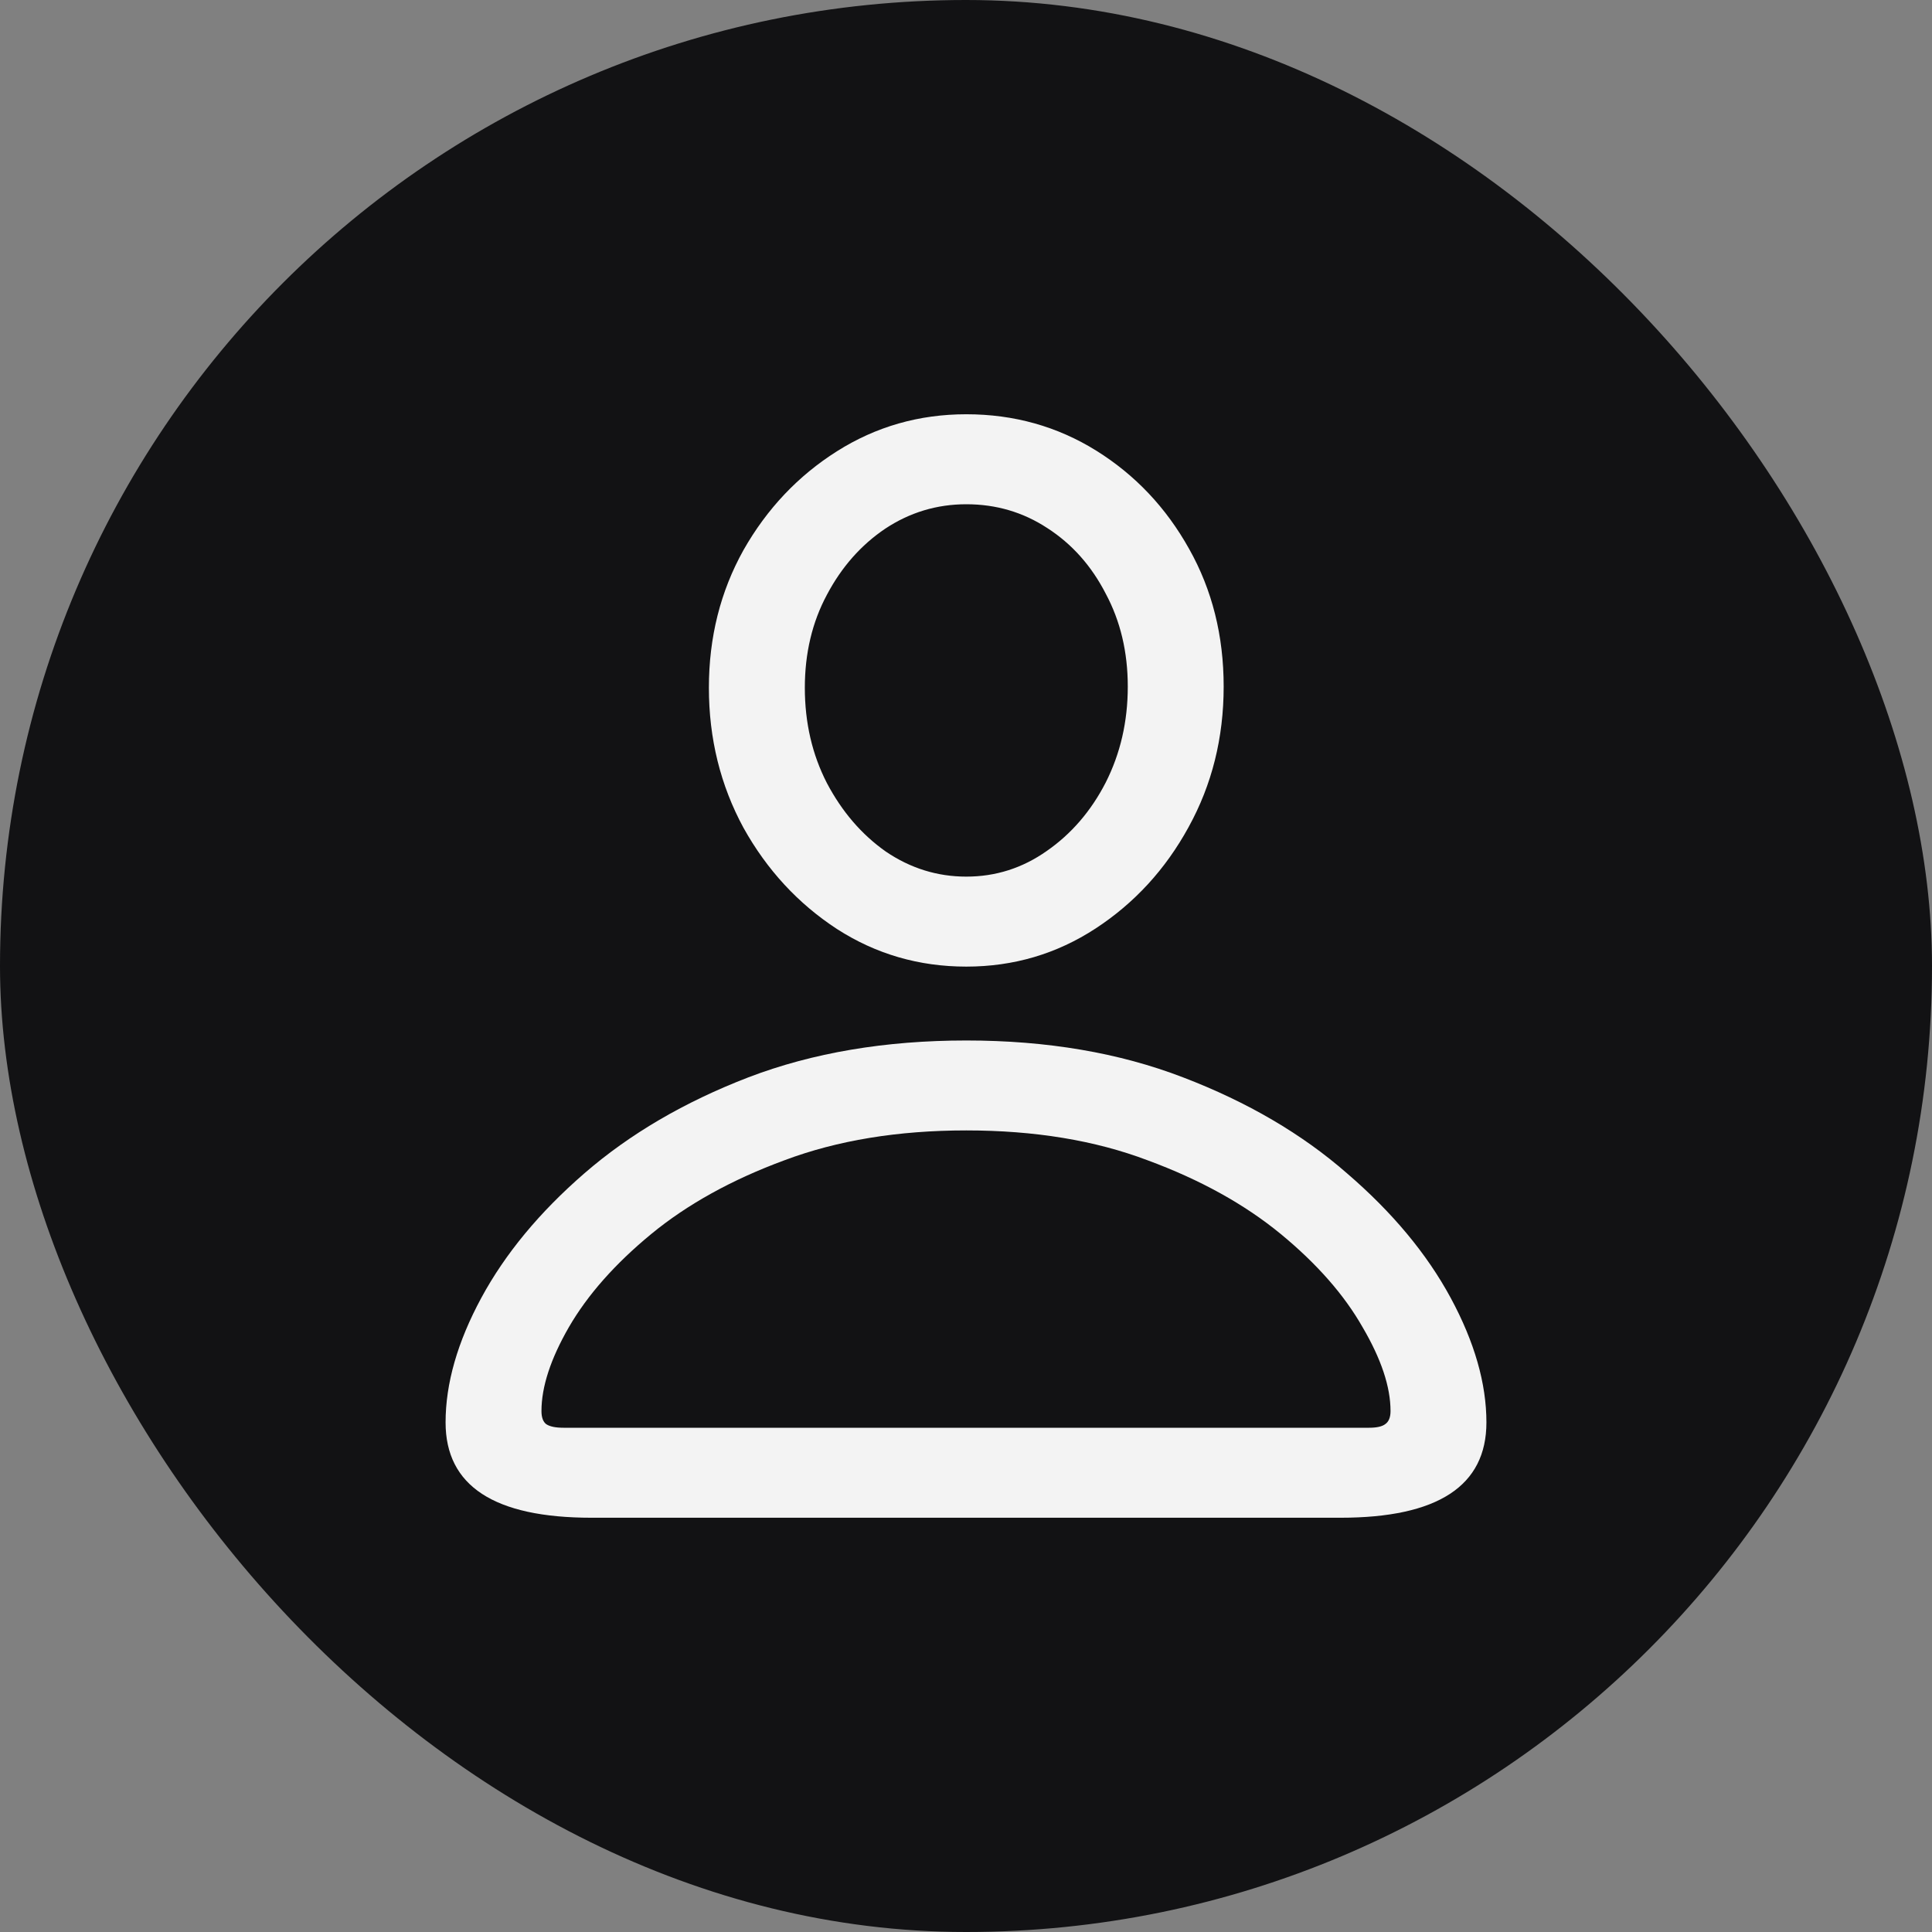 <svg width="38" height="38" viewBox="0 0 38 38" fill="none" xmlns="http://www.w3.org/2000/svg">
<rect x="0" y="0" width="38" height="38" fill="#808080" stroke="none"/>
<rect width="38" height="38" rx="19" fill="#121214"/>
<path d="M11.635 29.852C9.721 29.852 8.764 29.227 8.764 27.977C8.764 27.211 8.998 26.395 9.467 25.527C9.936 24.66 10.611 23.844 11.494 23.078C12.385 22.305 13.459 21.676 14.717 21.191C15.982 20.707 17.412 20.465 19.006 20.465C20.592 20.465 22.014 20.707 23.271 21.191C24.537 21.676 25.611 22.305 26.494 23.078C27.385 23.844 28.064 24.66 28.533 25.527C29.002 26.395 29.236 27.211 29.236 27.977C29.236 29.227 28.279 29.852 26.365 29.852H11.635ZM11.084 28.082H26.928C27.076 28.082 27.182 28.059 27.244 28.012C27.314 27.965 27.35 27.879 27.35 27.754C27.35 27.277 27.166 26.727 26.799 26.102C26.439 25.469 25.904 24.859 25.193 24.273C24.482 23.688 23.607 23.203 22.568 22.82C21.537 22.43 20.35 22.234 19.006 22.234C17.662 22.234 16.471 22.43 15.432 22.82C14.393 23.203 13.518 23.688 12.807 24.273C12.096 24.859 11.557 25.469 11.19 26.102C10.83 26.727 10.65 27.277 10.65 27.754C10.65 27.879 10.682 27.965 10.744 28.012C10.815 28.059 10.928 28.082 11.084 28.082ZM19.006 19.012C18.076 19.012 17.229 18.766 16.463 18.273C15.697 17.773 15.084 17.109 14.623 16.281C14.17 15.445 13.943 14.527 13.943 13.527C13.943 12.535 14.17 11.633 14.623 10.82C15.084 10.008 15.697 9.359 16.463 8.875C17.229 8.391 18.076 8.148 19.006 8.148C19.943 8.148 20.795 8.387 21.561 8.863C22.326 9.34 22.936 9.984 23.389 10.797C23.842 11.602 24.068 12.504 24.068 13.504C24.068 14.512 23.838 15.434 23.377 16.27C22.924 17.098 22.314 17.762 21.549 18.262C20.783 18.762 19.936 19.012 19.006 19.012ZM19.006 17.242C19.584 17.242 20.111 17.074 20.588 16.738C21.072 16.402 21.459 15.953 21.748 15.391C22.037 14.82 22.182 14.191 22.182 13.504C22.182 12.824 22.037 12.215 21.748 11.676C21.467 11.129 21.084 10.699 20.6 10.387C20.123 10.074 19.592 9.918 19.006 9.918C18.428 9.918 17.896 10.078 17.412 10.398C16.936 10.719 16.553 11.152 16.264 11.699C15.975 12.238 15.83 12.848 15.83 13.527C15.83 14.215 15.975 14.84 16.264 15.402C16.561 15.965 16.947 16.414 17.424 16.75C17.908 17.078 18.436 17.242 19.006 17.242Z" fill="#F3F3F3"/>
</svg>
